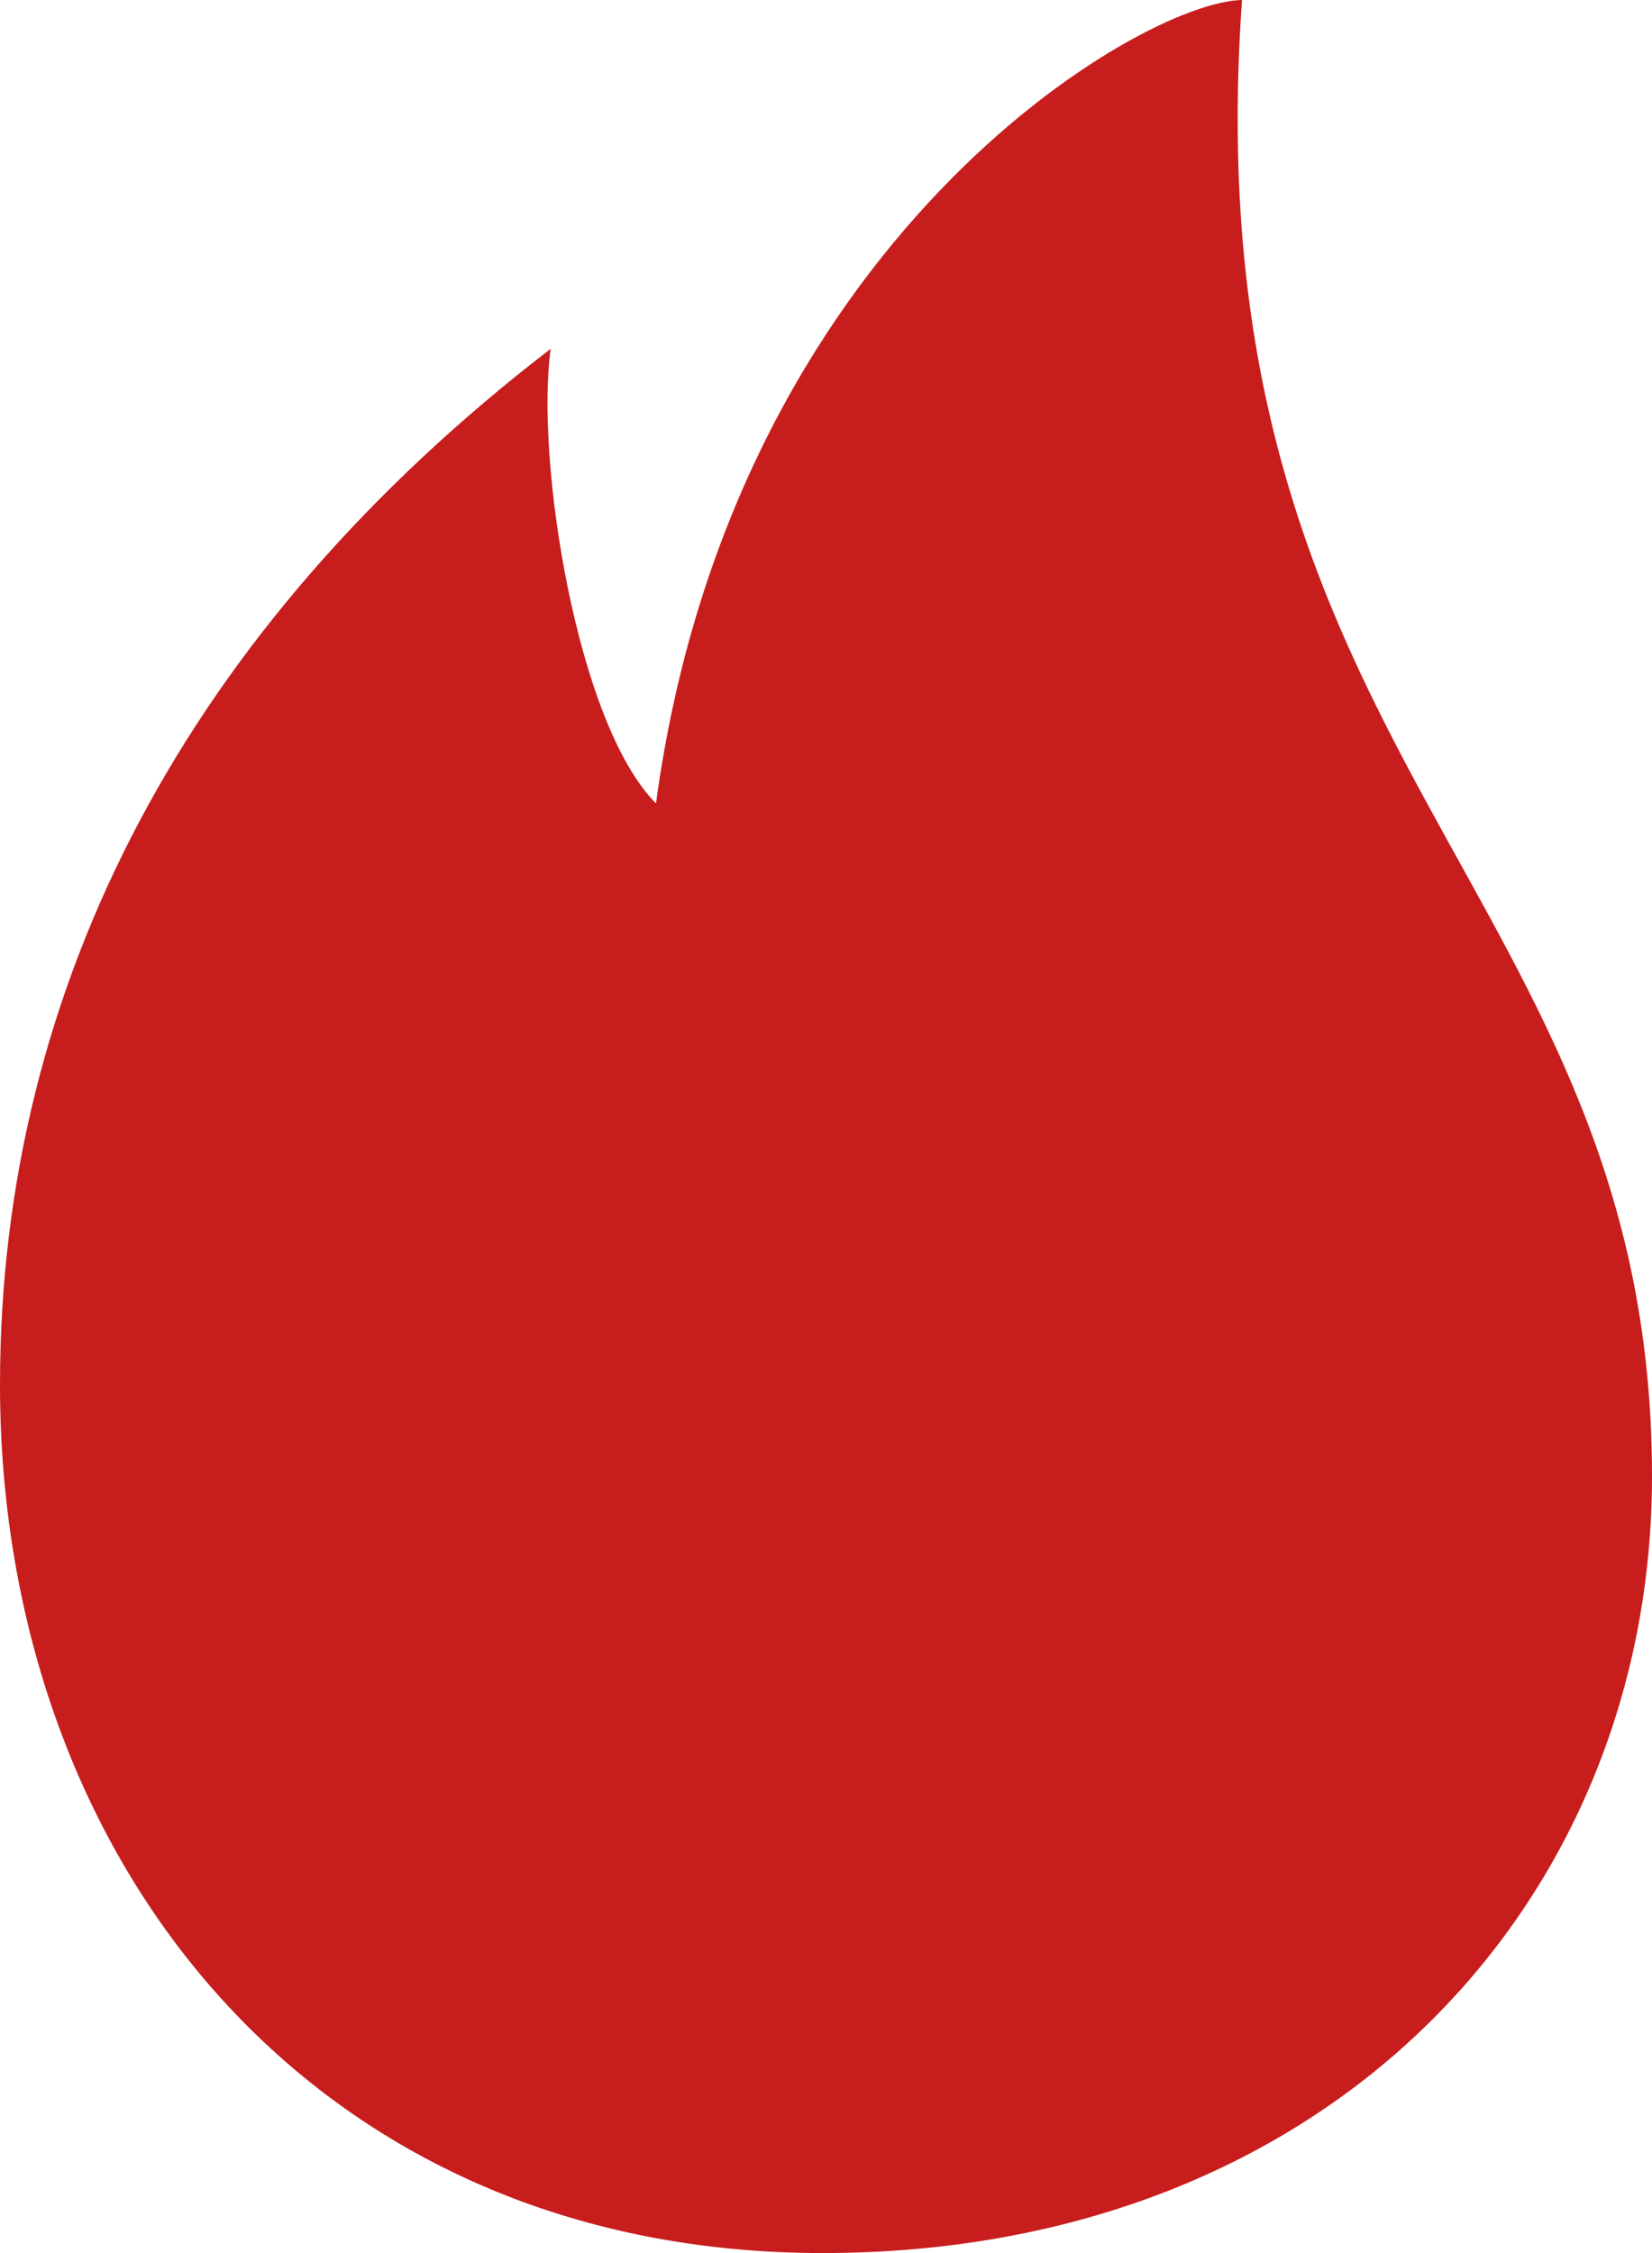 <svg width="11" height="15" viewBox="0 0 11 15" fill="none" xmlns="http://www.w3.org/2000/svg">
<path fill-rule="evenodd" clip-rule="evenodd" d="M8.27 0C7.913 5.065 11 5.915 11 9.828C11 12.654 8.864 15 5.477 15C2.096 15 0 12.402 0 9.218C0 6.56 1.252 4.178 3.667 2.322C3.564 3.046 3.836 4.814 4.368 5.349C4.875 1.593 7.597 0.011 8.27 0Z" fill="#C81D1D"/>
</svg>
